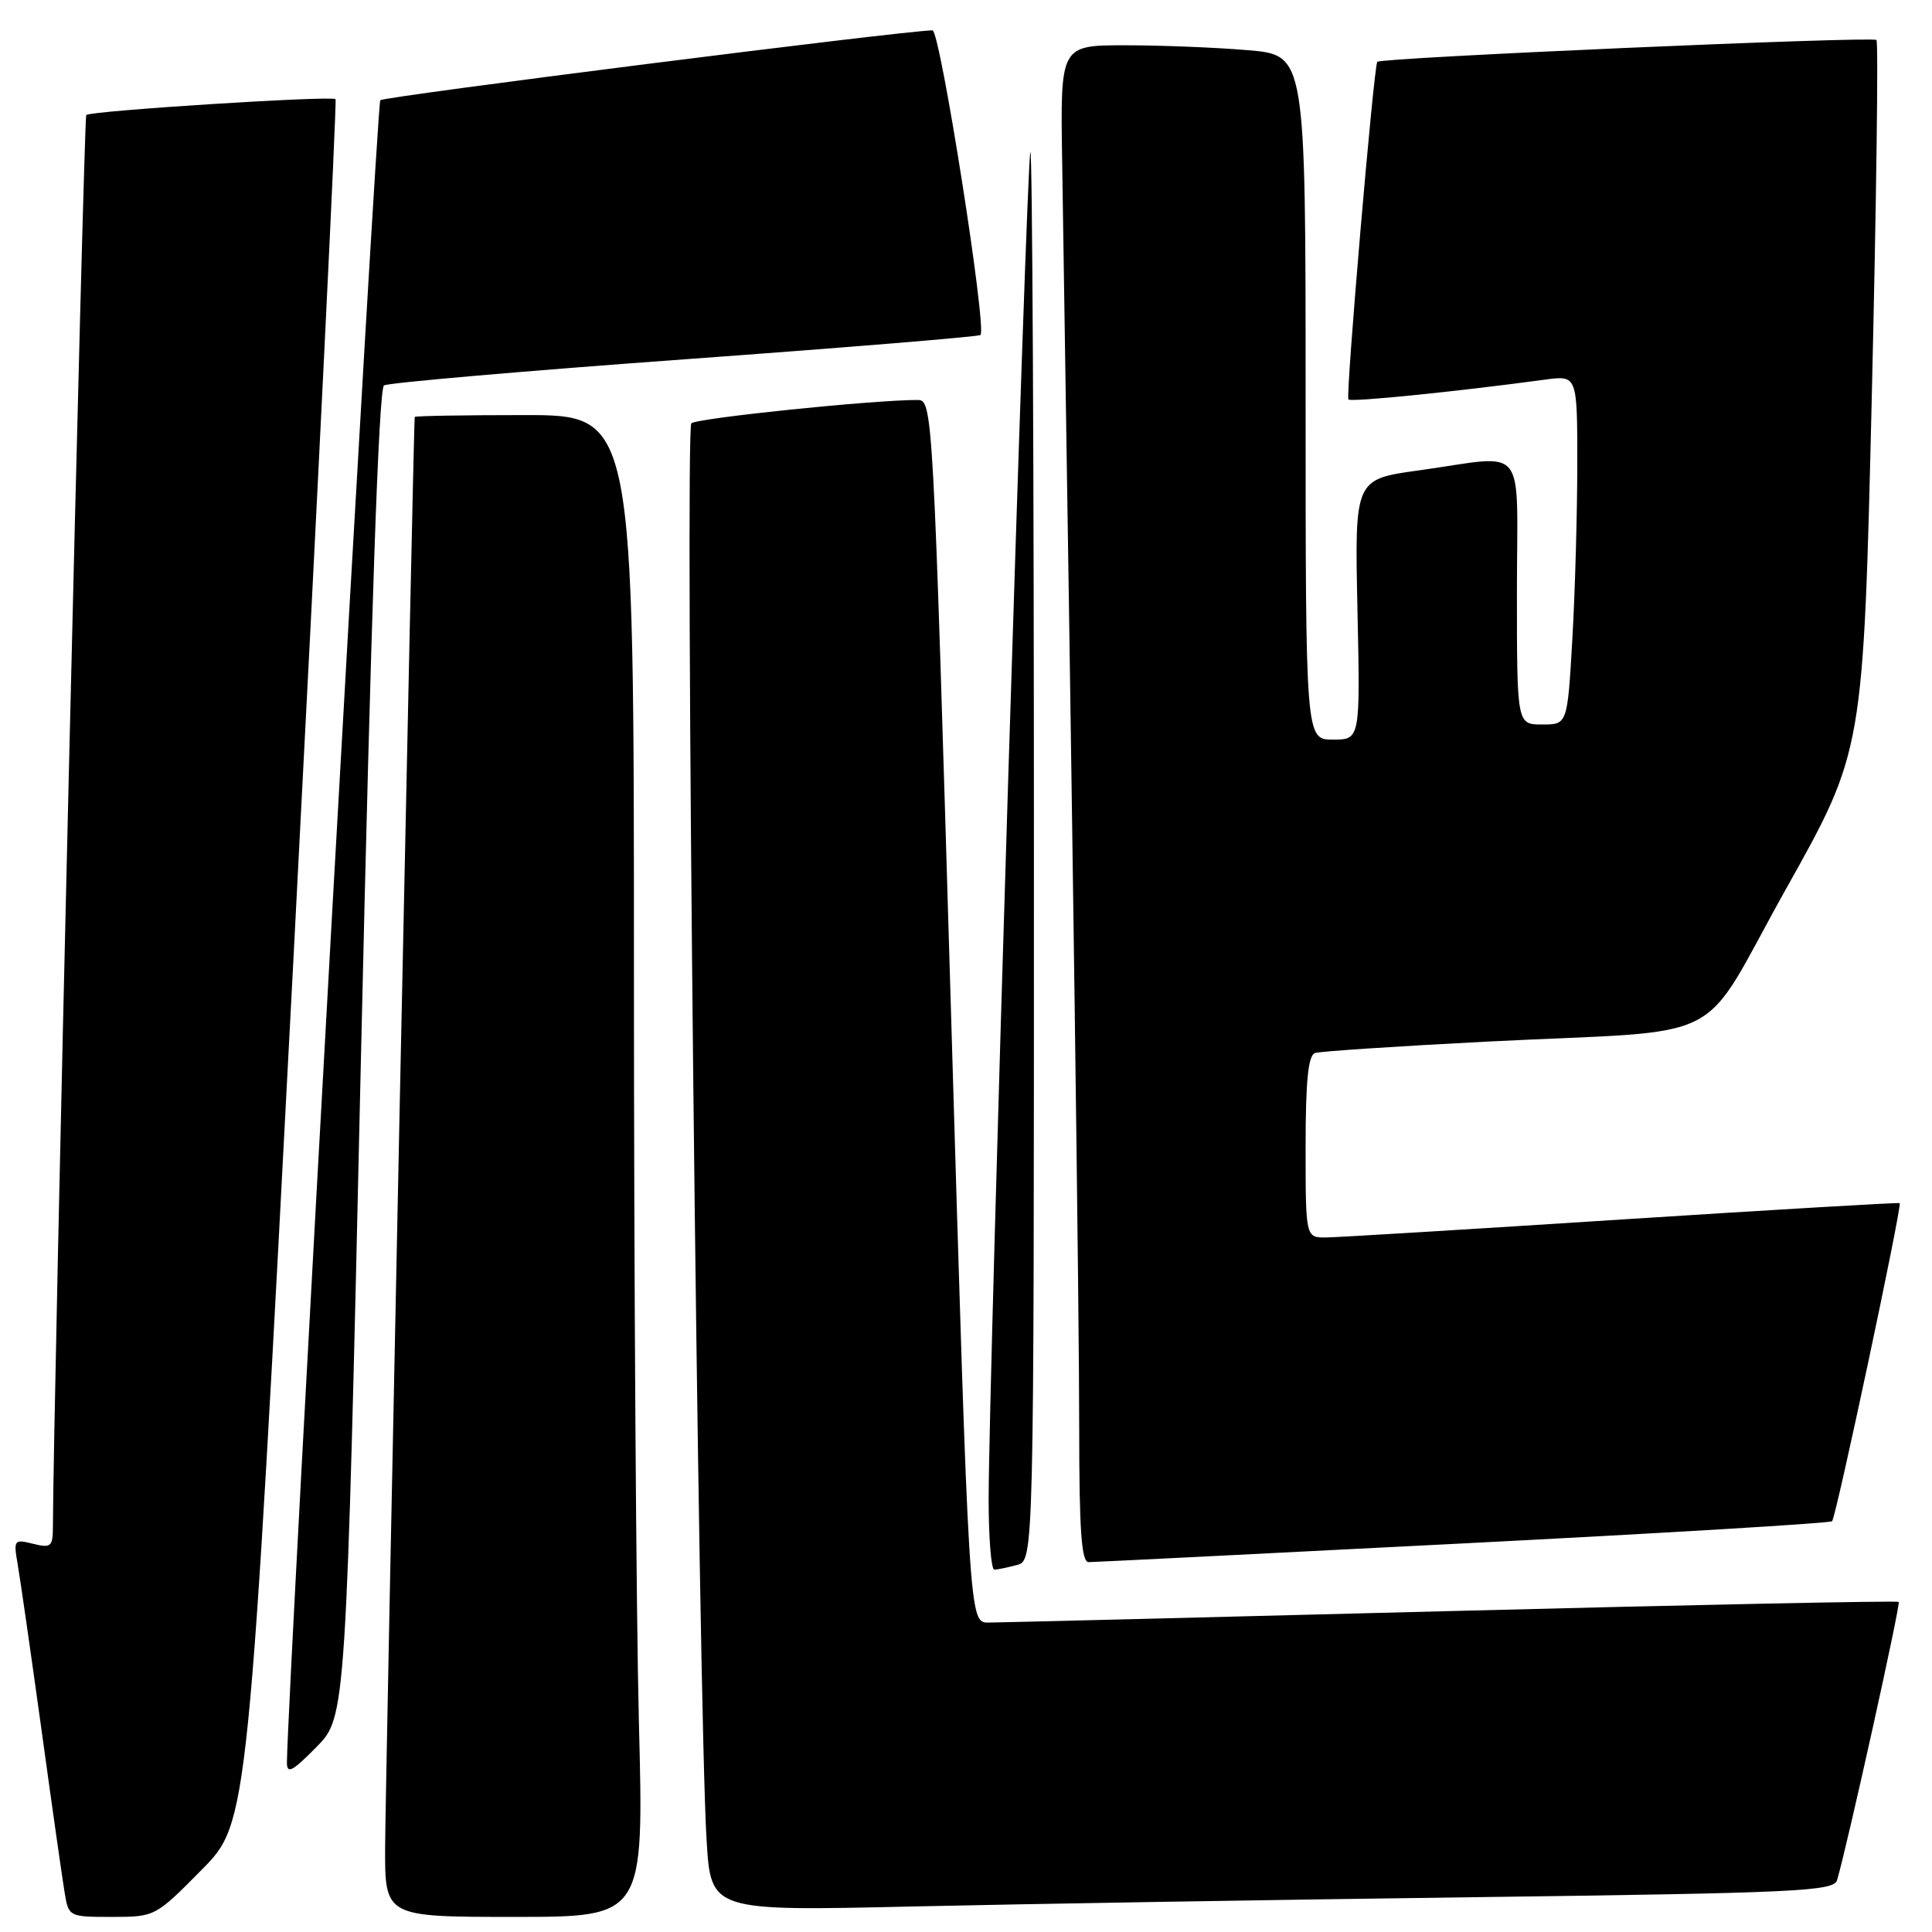 <?xml version="1.0" encoding="UTF-8" standalone="no"?>
<!DOCTYPE svg PUBLIC "-//W3C//DTD SVG 1.1//EN" "http://www.w3.org/Graphics/SVG/1.1/DTD/svg11.dtd" >
<svg xmlns="http://www.w3.org/2000/svg" xmlns:xlink="http://www.w3.org/1999/xlink" version="1.1" viewBox="0 0 256 256">
 <g >
 <path fill="currentColor"
d=" M 26.73 247.75 C 32.91 241.50 32.91 241.50 38.86 127.50 C 42.13 64.80 44.65 13.34 44.46 13.14 C 43.99 12.65 11.98 14.68 11.43 15.24 C 11.09 15.57 7.05 186.67 7.01 202.36 C 7.00 204.94 6.75 205.15 4.38 204.56 C 1.88 203.93 1.78 204.05 2.33 207.20 C 2.65 209.02 4.06 218.82 5.47 229.00 C 6.87 239.18 8.26 248.96 8.56 250.75 C 9.09 253.98 9.13 254.00 14.82 254.00 C 20.53 254.00 20.59 253.97 26.73 247.75 Z  M 84.66 228.34 C 84.30 214.22 84.00 169.45 84.00 128.84 C 84.00 55.00 84.00 55.00 69.50 55.00 C 61.52 55.00 54.98 55.11 54.95 55.25 C 54.80 56.02 51.06 237.05 51.03 244.75 C 51.00 254.00 51.00 254.00 68.16 254.00 C 85.32 254.00 85.32 254.00 84.66 228.34 Z  M 195.22 251.39 C 238.15 250.83 242.99 250.60 243.42 249.13 C 244.74 244.71 251.87 212.53 251.59 212.26 C 251.42 212.09 224.78 212.63 192.39 213.47 C 160.00 214.31 132.35 214.99 130.95 215.00 C 128.41 215.00 128.41 215.00 126.01 134.00 C 123.64 53.67 123.60 53.00 121.56 53.00 C 115.70 52.99 92.38 55.40 91.61 56.09 C 90.71 56.89 92.52 225.95 93.63 243.87 C 94.20 253.23 94.20 253.23 120.85 252.62 C 135.51 252.29 168.97 251.73 195.22 251.39 Z  M 47.84 139.61 C 49.16 81.45 50.19 51.50 50.88 51.07 C 51.46 50.72 69.38 49.16 90.72 47.61 C 112.05 46.06 129.69 44.61 129.92 44.39 C 130.80 43.55 124.57 4.00 123.56 4.02 C 119.62 4.08 50.88 12.78 50.39 13.28 C 49.92 13.75 38.12 223.86 38.02 233.49 C 38.00 235.12 38.70 234.77 41.93 231.49 C 45.86 227.50 45.86 227.50 47.84 139.61 Z  M 134.75 207.37 C 137.00 206.77 137.00 206.77 137.00 113.22 C 137.00 61.76 136.79 19.88 136.53 20.14 C 136.03 20.64 131.00 182.99 131.00 198.68 C 131.00 203.81 131.34 207.99 131.75 207.99 C 132.16 207.98 133.51 207.70 134.75 207.37 Z  M 193.90 204.51 C 220.52 203.15 242.51 201.83 242.76 201.57 C 243.29 201.04 252.07 159.72 251.72 159.42 C 251.60 159.32 235.07 160.29 215.00 161.58 C 194.93 162.88 177.26 163.95 175.75 163.97 C 173.00 164.00 173.00 164.00 173.00 151.97 C 173.00 143.23 173.34 139.83 174.25 139.53 C 174.94 139.30 185.18 138.63 197.00 138.02 C 229.97 136.35 224.77 139.01 236.70 117.71 C 246.90 99.50 246.90 99.50 248.02 52.65 C 248.63 26.88 248.91 5.58 248.64 5.30 C 248.12 4.79 183.01 7.63 182.50 8.19 C 182.03 8.70 178.29 52.46 178.67 52.93 C 178.98 53.31 192.84 51.91 204.75 50.30 C 209.00 49.73 209.00 49.73 209.00 61.61 C 208.99 68.15 208.70 78.56 208.34 84.75 C 207.69 96.00 207.69 96.00 204.35 96.00 C 201.00 96.00 201.00 96.00 201.00 78.50 C 201.00 58.28 202.63 60.30 188.00 62.33 C 179.50 63.50 179.50 63.50 179.87 80.75 C 180.24 98.00 180.24 98.00 176.62 98.00 C 173.00 98.00 173.00 98.00 173.00 52.65 C 173.00 7.29 173.00 7.29 165.35 6.65 C 161.14 6.29 153.83 6.00 149.10 6.00 C 140.50 6.00 140.50 6.00 140.74 21.25 C 142.15 111.23 143.01 174.64 143.00 189.25 C 143.00 202.79 143.30 207.00 144.25 206.99 C 144.94 206.99 167.28 205.87 193.90 204.51 Z "/>
</g>
</svg>